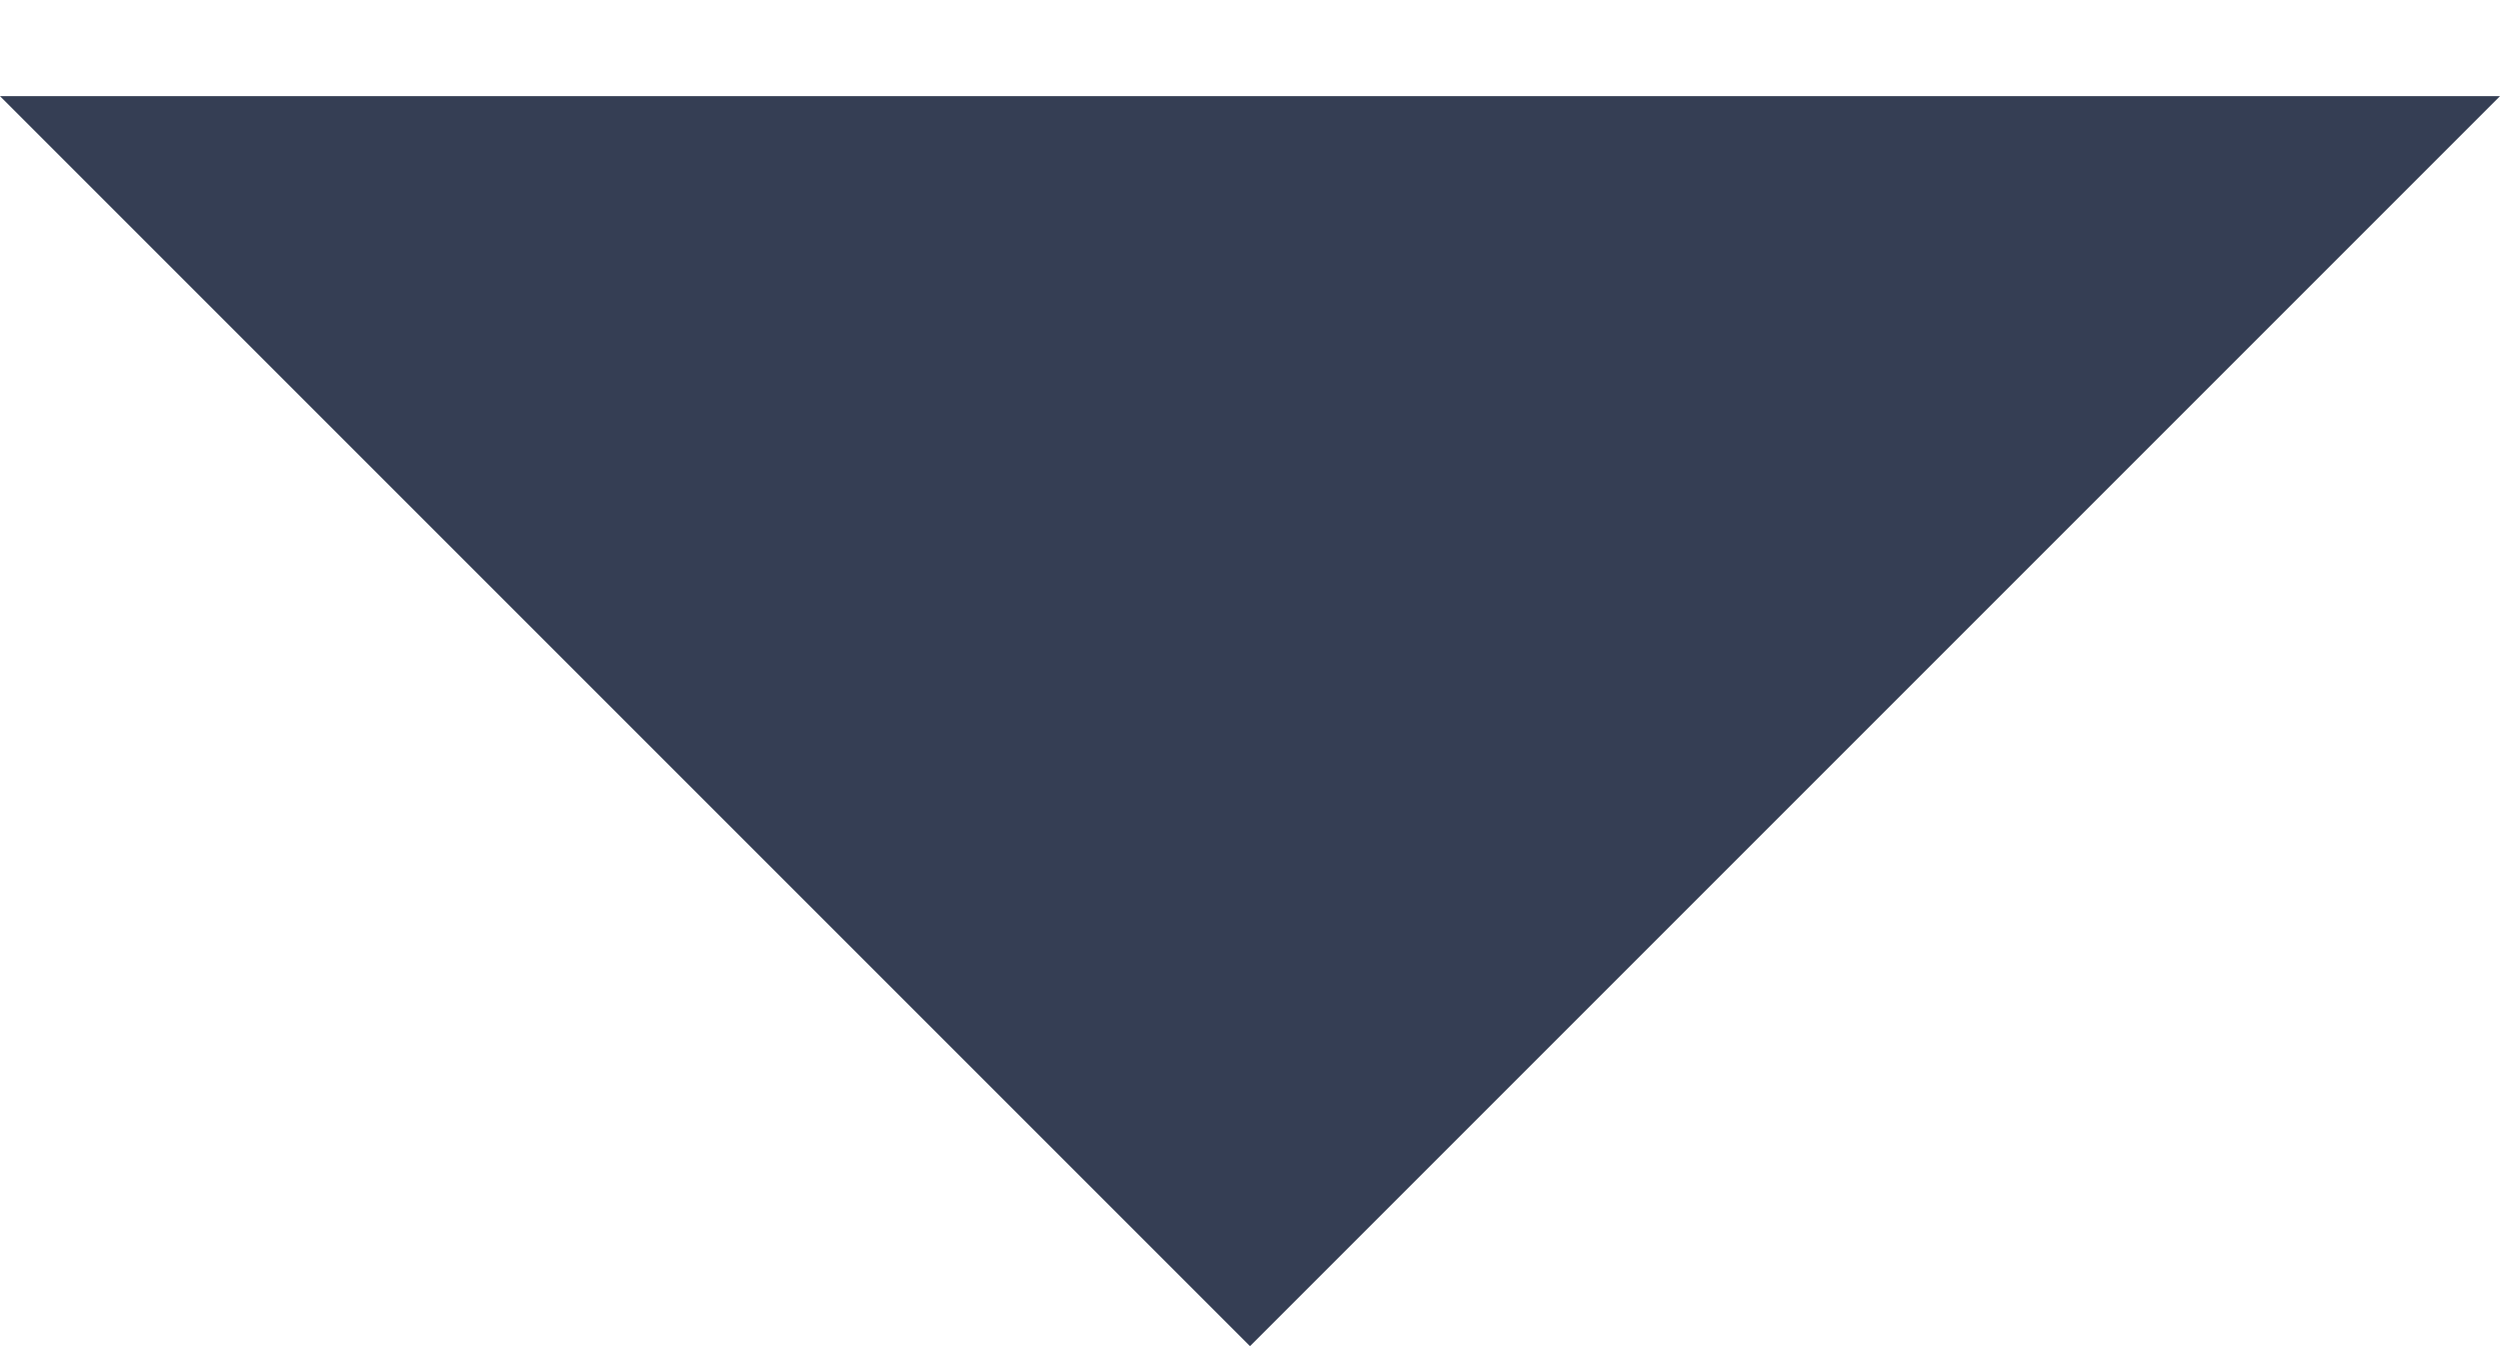 <svg width="13" height="7" viewBox="0 0 13 7" fill="none" xmlns="http://www.w3.org/2000/svg" class="select-icon" data-v-a00926de=""><path d="M13 0.5H0L6.5 7L13 0.5Z" fill="#353E54" data-v-a00926de=""></path></svg>
